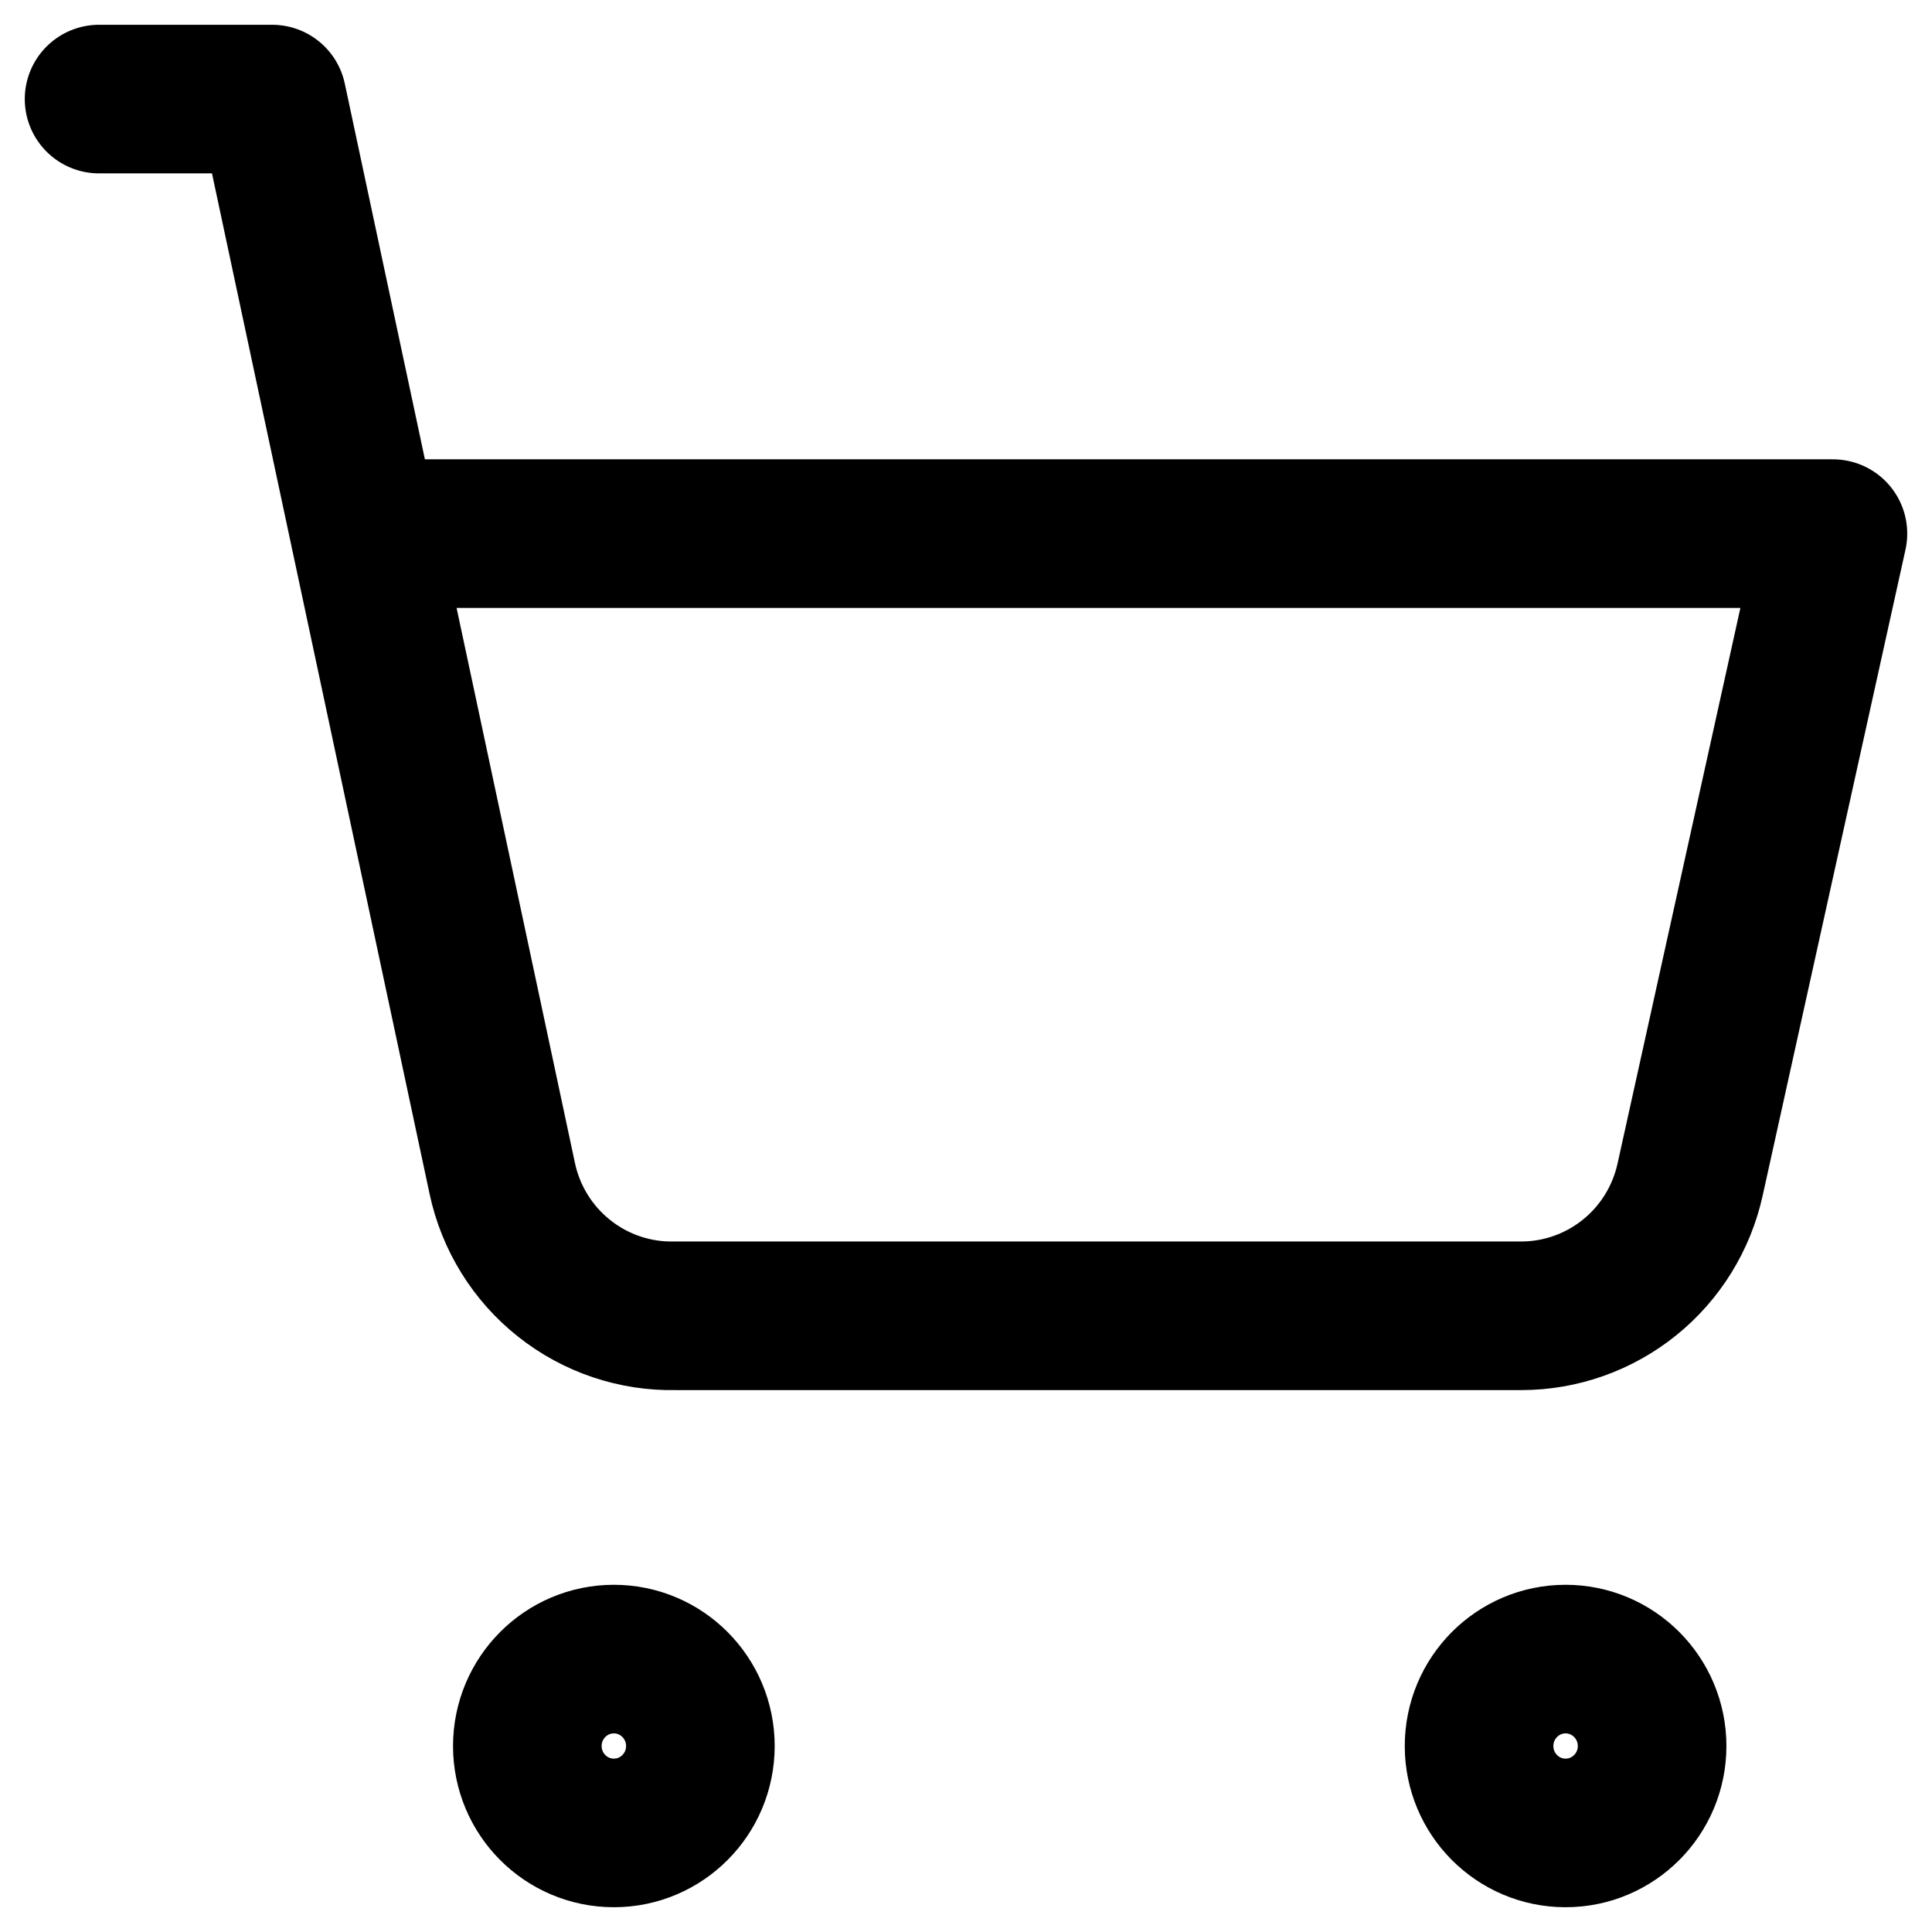 <svg width="39" height="39" viewBox="0 0 39 39" fill="none" xmlns="http://www.w3.org/2000/svg">
<path d="M12.392 37C13.356 37 14.138 36.215 14.138 35.246C14.138 34.277 13.356 33.491 12.392 33.491C11.427 33.491 10.645 34.277 10.645 35.246C10.645 36.215 11.427 37 12.392 37Z" stroke="black" stroke-width="3" stroke-linecap="round" stroke-linejoin="round"/>
<path d="M31.603 37C32.568 37 33.35 36.215 33.35 35.246C33.35 34.277 32.568 33.491 31.603 33.491C30.639 33.491 29.857 34.277 29.857 35.246C29.857 36.215 30.639 37 31.603 37Z" stroke="black" stroke-width="3" stroke-linecap="round" stroke-linejoin="round"/>
<path d="M2 2H5.493L10.139 23.789C10.309 24.587 10.751 25.301 11.389 25.806C12.026 26.312 12.819 26.579 13.632 26.561H30.713C31.508 26.56 32.278 26.286 32.898 25.785C33.517 25.285 33.947 24.587 34.118 23.807L37 10.772H7.362" stroke="black" stroke-width="3" stroke-linecap="round" stroke-linejoin="round"/>
</svg>
